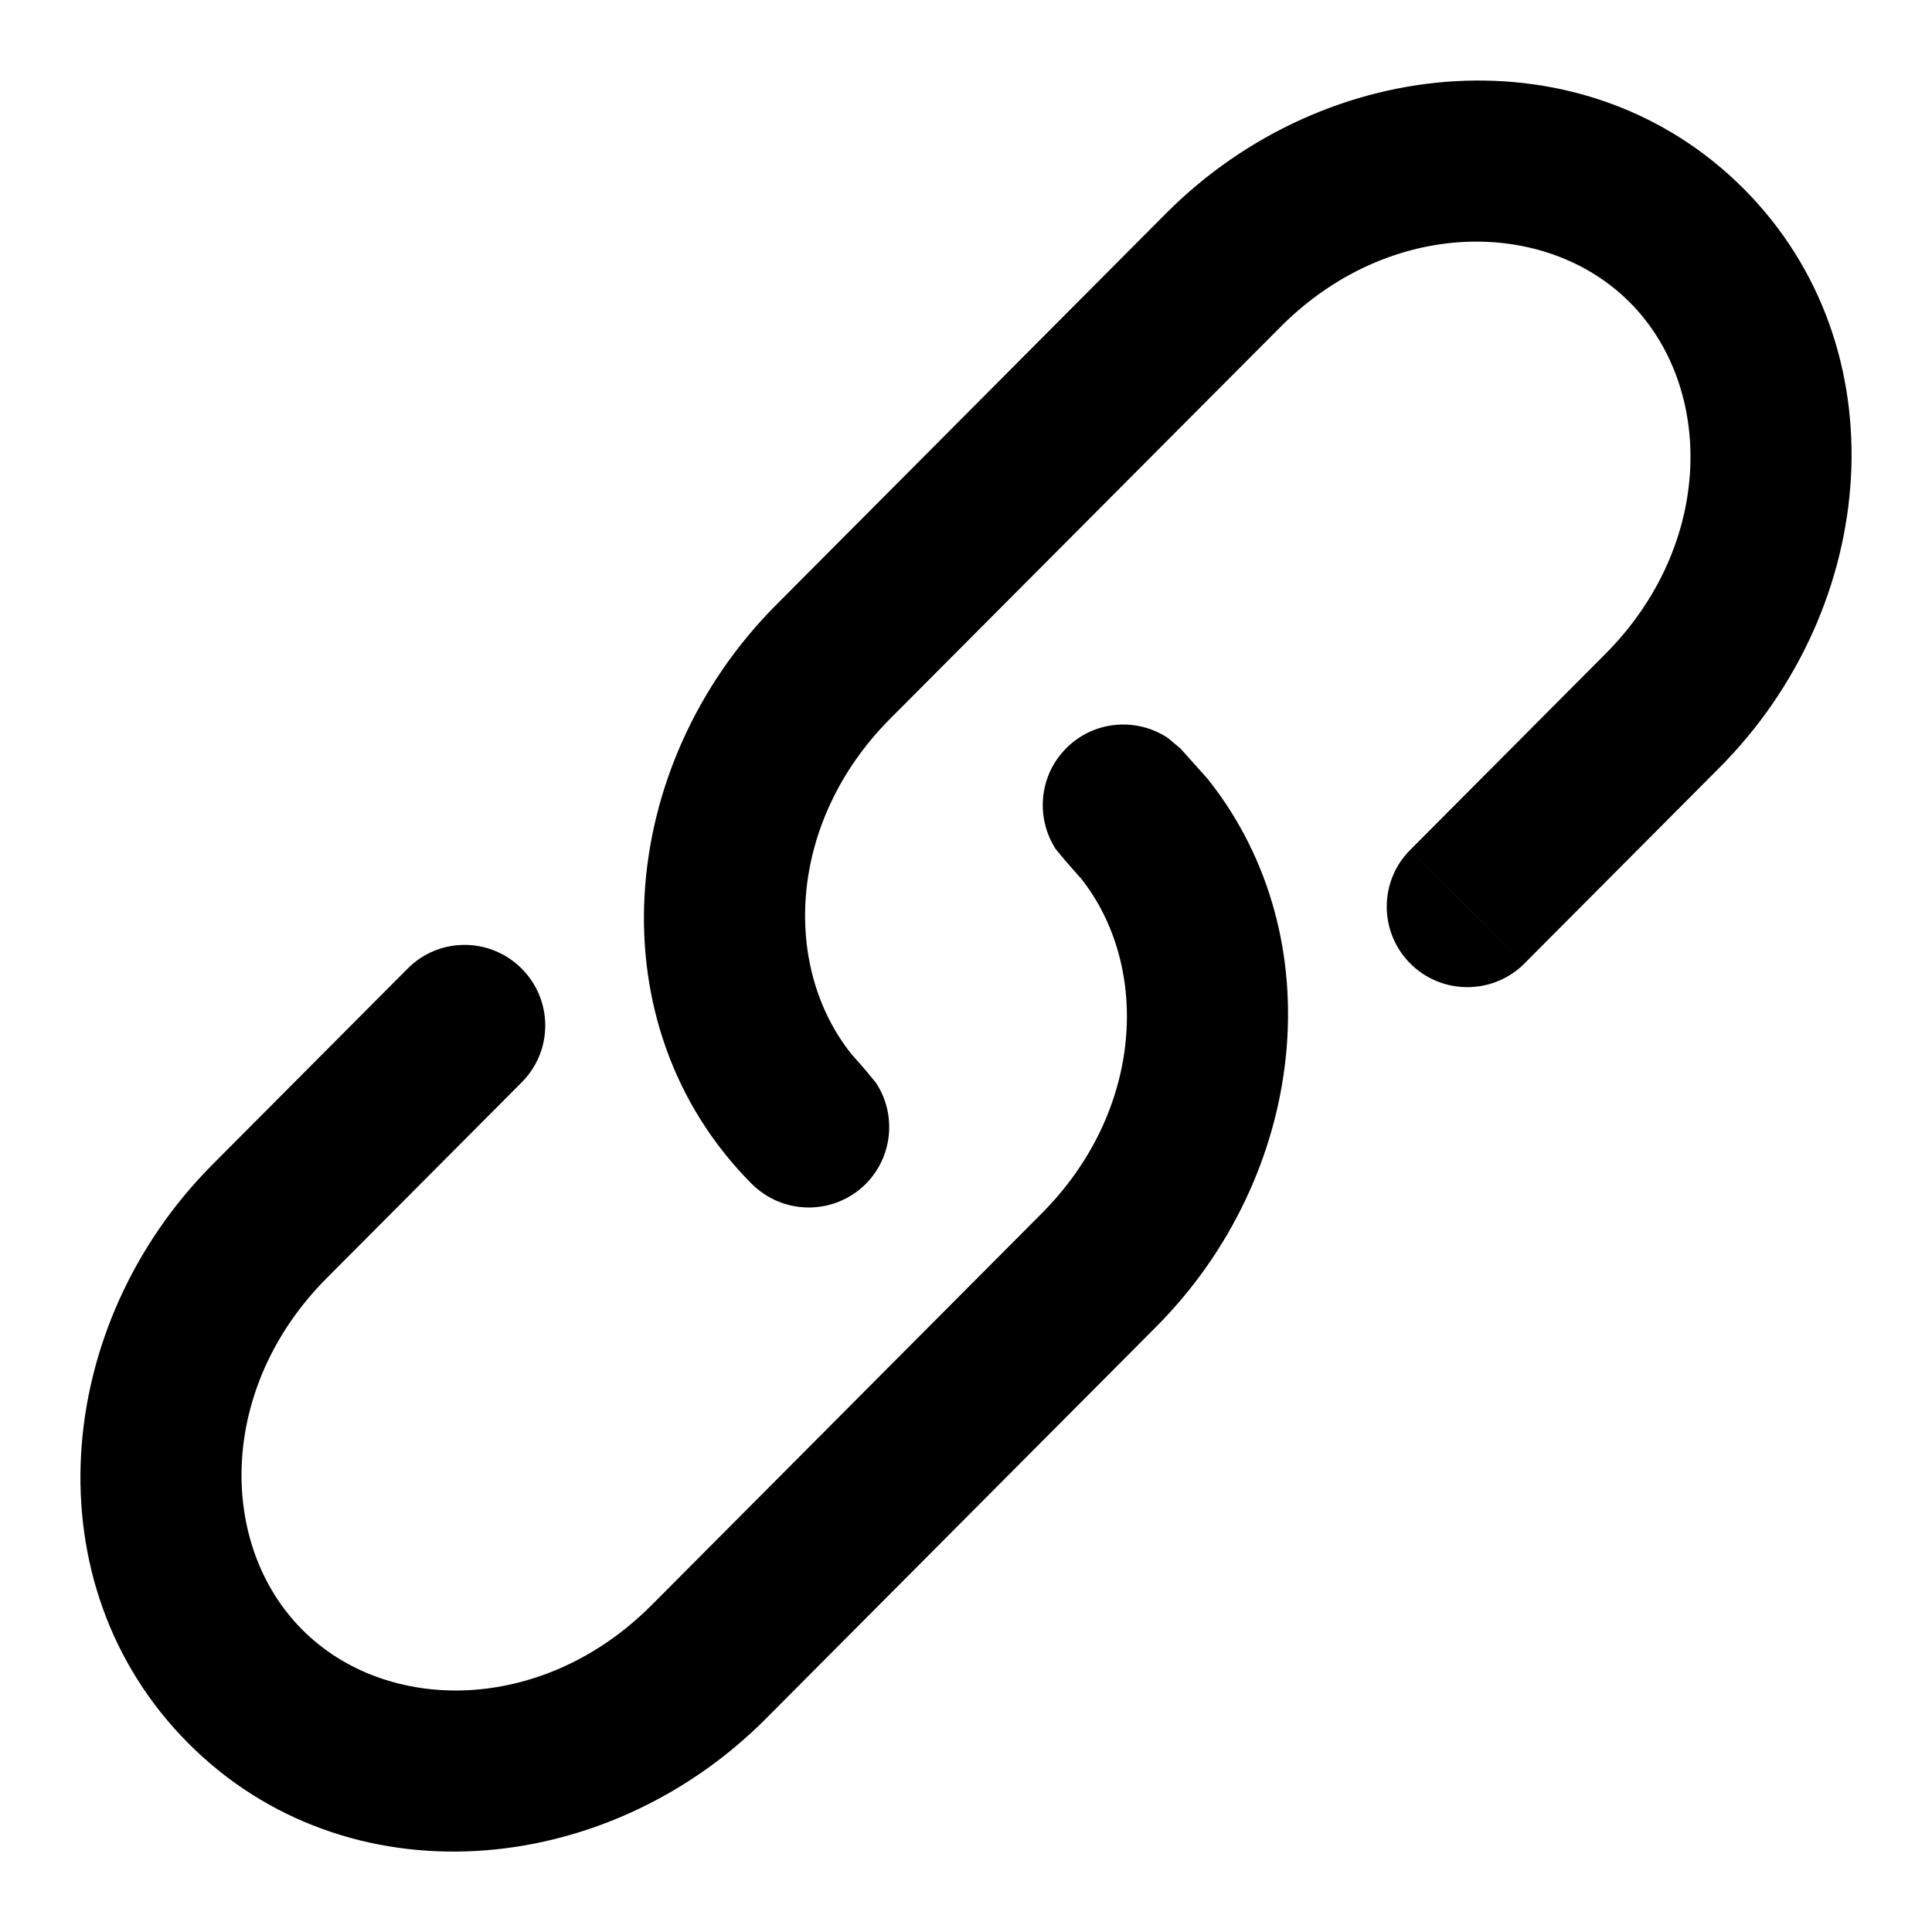 <svg width="12" height="12" viewBox="0 0 12 12" fill="none" xmlns="http://www.w3.org/2000/svg"><g clip-path="url(#a)"><path d="M6.624 4.646C6.795 4.475 7.059 4.455 7.253 4.583L7.331 4.648L7.502 4.839C8.291 5.831 8.113 7.306 7.18 8.242L4.756 10.676C3.76 11.676 2.151 11.814 1.169 10.827C0.188 9.842 0.325 8.232 1.32 7.233L2.532 6.016C2.727 5.82 3.043 5.82 3.239 6.015C3.435 6.21 3.436 6.526 3.241 6.722L2.029 7.939C1.351 8.619 1.352 9.595 1.877 10.122C2.4 10.648 3.369 10.65 4.047 9.97L6.471 7.536C7.106 6.898 7.145 6.001 6.715 5.457L6.623 5.353L6.558 5.275C6.431 5.08 6.453 4.816 6.624 4.646ZM7.244 1.324C8.24 0.325 9.848 0.187 10.831 1.173C11.812 2.158 11.675 3.769 10.68 4.768L9.468 5.985L9.113 5.631L8.759 5.279L9.971 4.062C10.649 3.381 10.648 2.405 10.123 1.878C9.6 1.353 8.63 1.351 7.953 2.031L5.529 4.464C4.894 5.102 4.855 5.999 5.285 6.543L5.377 6.648L5.441 6.726C5.569 6.92 5.547 7.184 5.376 7.355C5.18 7.549 4.864 7.548 4.669 7.353C3.688 6.368 3.825 4.757 4.82 3.758L7.244 1.324ZM9.468 5.985C9.273 6.18 8.956 6.18 8.761 5.986C8.565 5.791 8.564 5.474 8.759 5.279L9.468 5.985Z" fill="currentColor"/></g><defs><clipPath id="a"><path fill="currentColor" d="M0 0H12V12H0z"/></clipPath></defs></svg>
